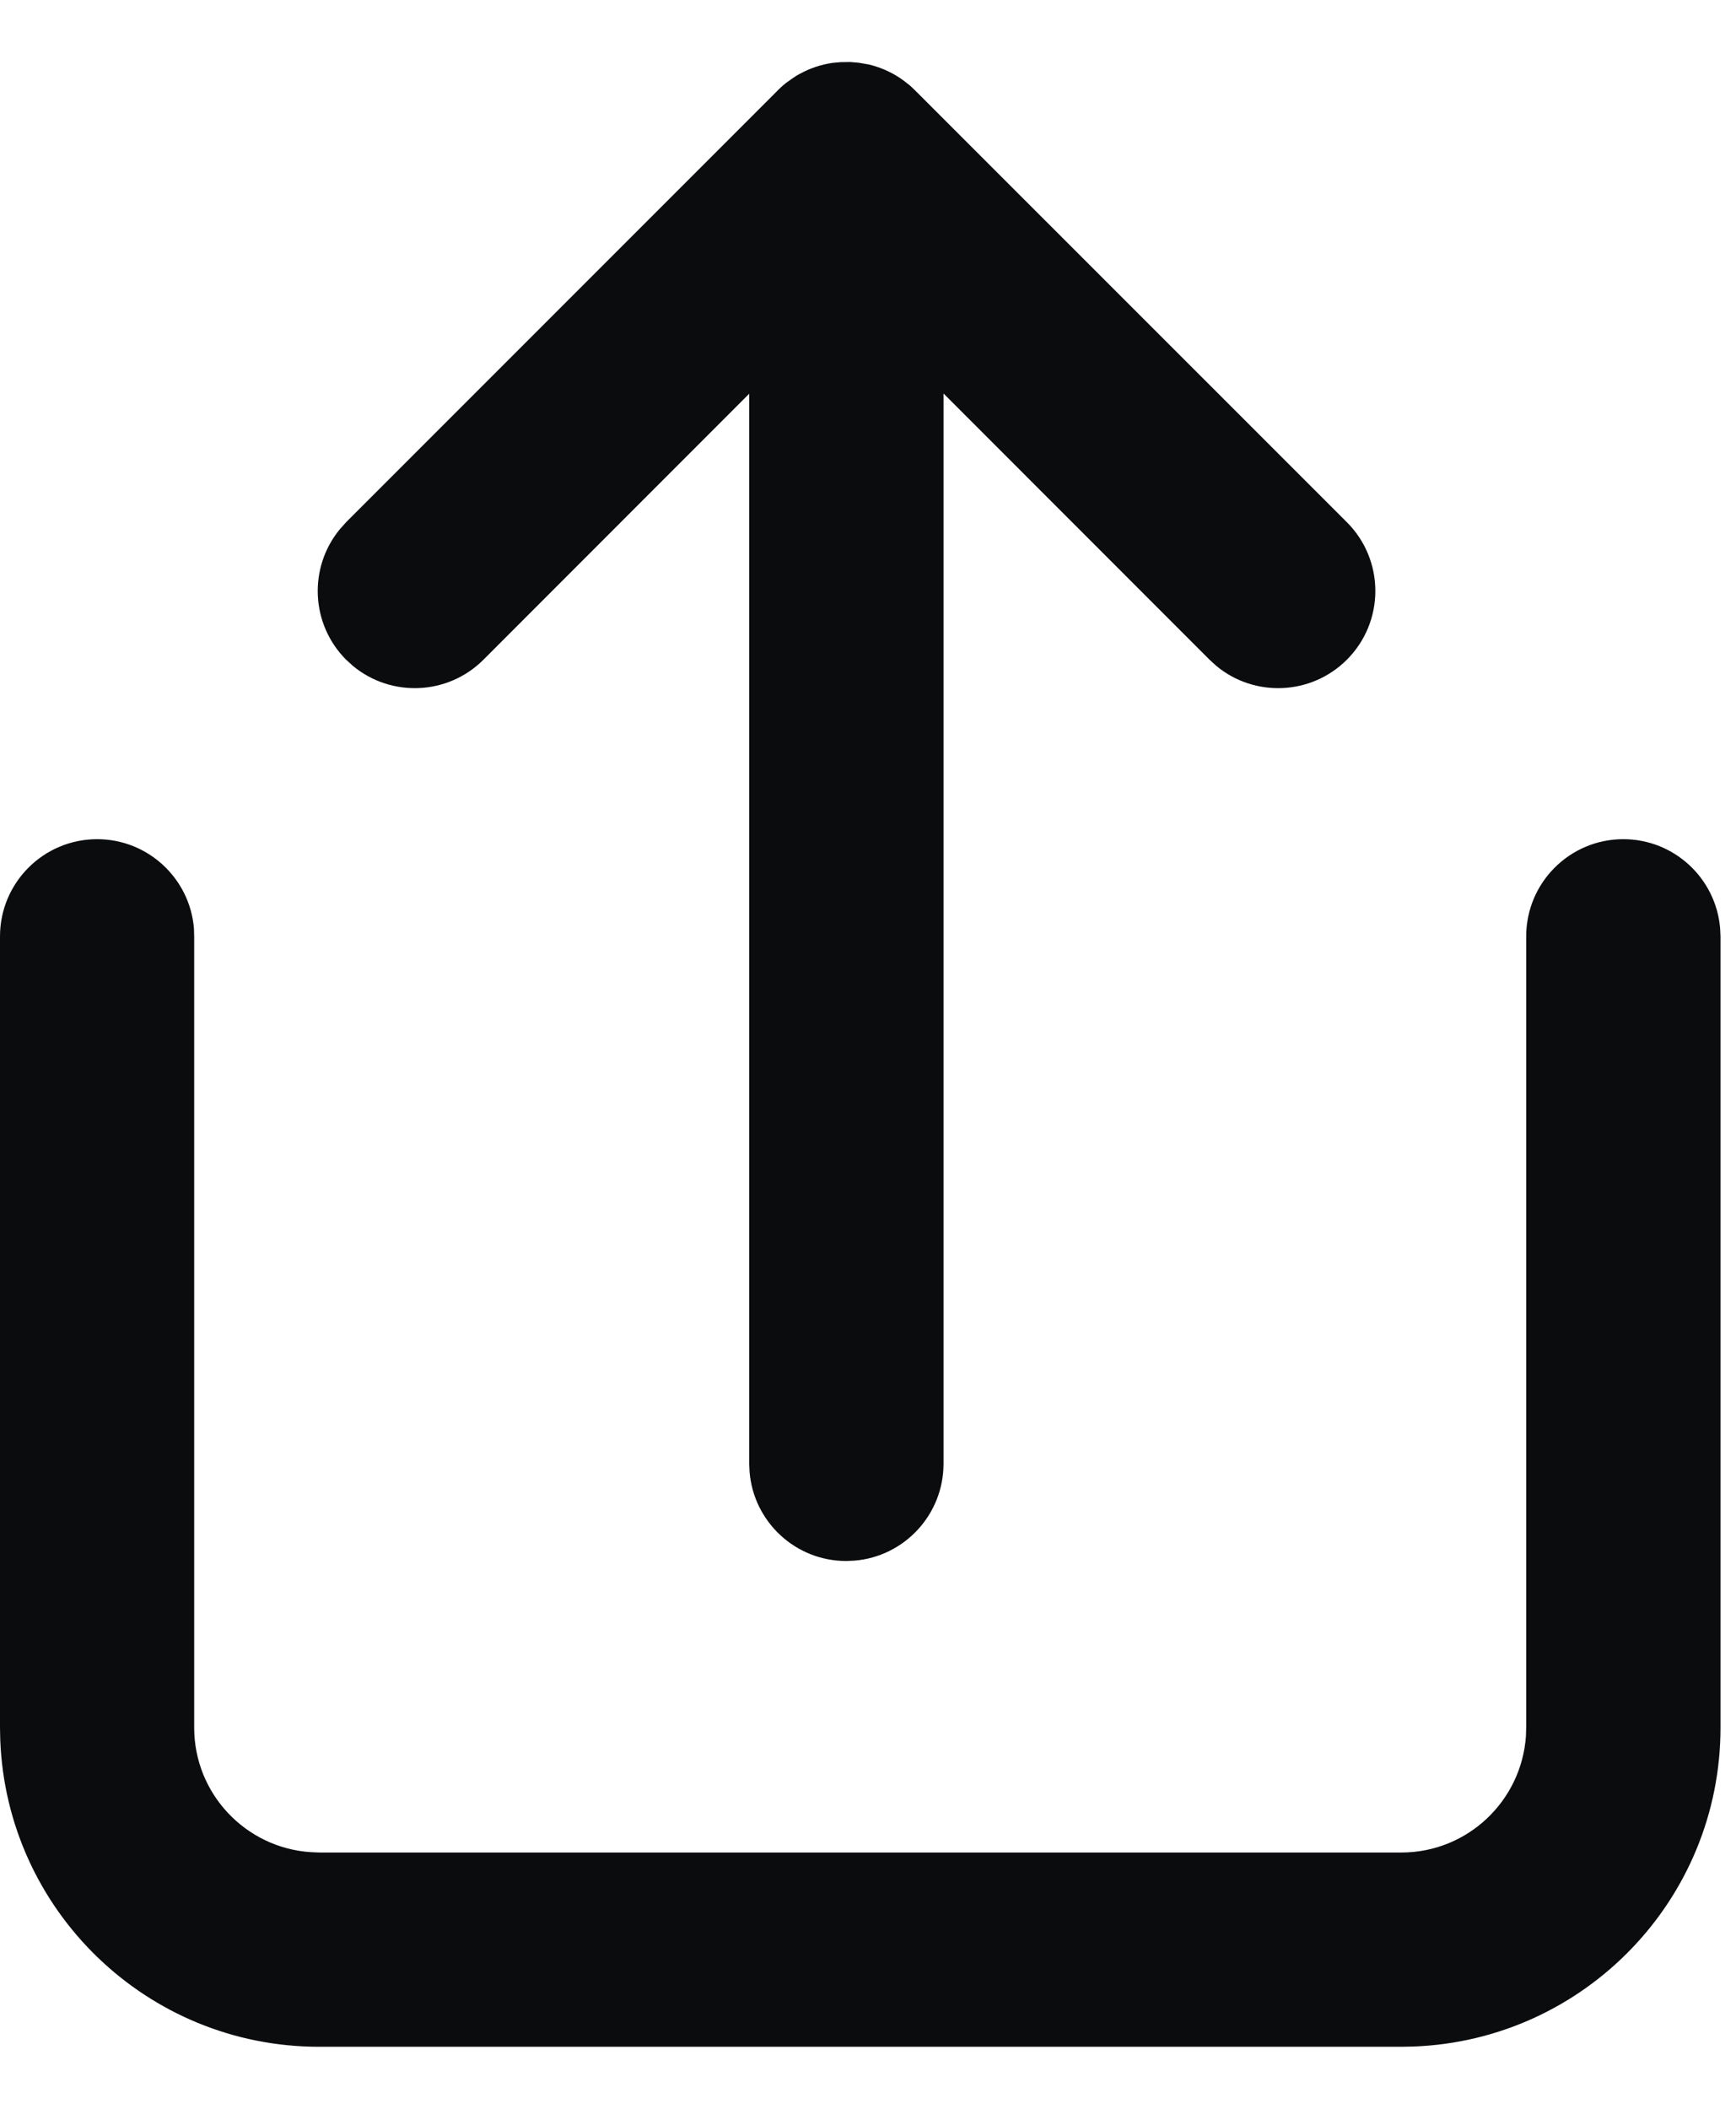 <svg width="14" height="17" viewBox="0 0 14 17" fill="none" xmlns="http://www.w3.org/2000/svg">
<path d="M13.091 6.765C13.502 6.765 13.839 7.082 13.872 7.484L13.875 7.549V13.927C13.875 15.315 12.775 16.446 11.4 16.498L11.301 16.5H2.574C1.185 16.5 0.054 15.401 0.002 14.025L0 13.927V7.549C0 7.116 0.351 6.765 0.783 6.765C1.194 6.765 1.531 7.082 1.564 7.484L1.566 7.549V13.927C1.566 14.46 1.981 14.896 2.505 14.931L2.574 14.934H11.301C11.834 14.934 12.27 14.519 12.306 13.995L12.308 13.927V7.549C12.308 7.116 12.659 6.765 13.091 6.765ZM6.713 0.507L6.78 0.501L6.858 0.5L6.927 0.506L7.007 0.52L7.038 0.528C7.125 0.553 7.209 0.592 7.285 0.648L7.339 0.69L7.38 0.729L10.862 4.21C11.168 4.516 11.168 5.012 10.862 5.318C10.574 5.606 10.117 5.623 9.81 5.369L9.754 5.318L7.609 3.172V11.8C7.609 12.211 7.292 12.549 6.89 12.581L6.825 12.584C6.414 12.584 6.077 12.267 6.045 11.865L6.042 11.8V3.174L3.899 5.318C3.611 5.606 3.155 5.623 2.847 5.369L2.791 5.318C2.504 5.03 2.487 4.574 2.741 4.266L2.791 4.21L6.261 0.74C6.286 0.714 6.313 0.689 6.341 0.667L6.392 0.631C6.409 0.619 6.426 0.608 6.444 0.598L6.453 0.594C6.532 0.55 6.62 0.521 6.713 0.507Z" fill="#0B0C0E"/>
</svg>
